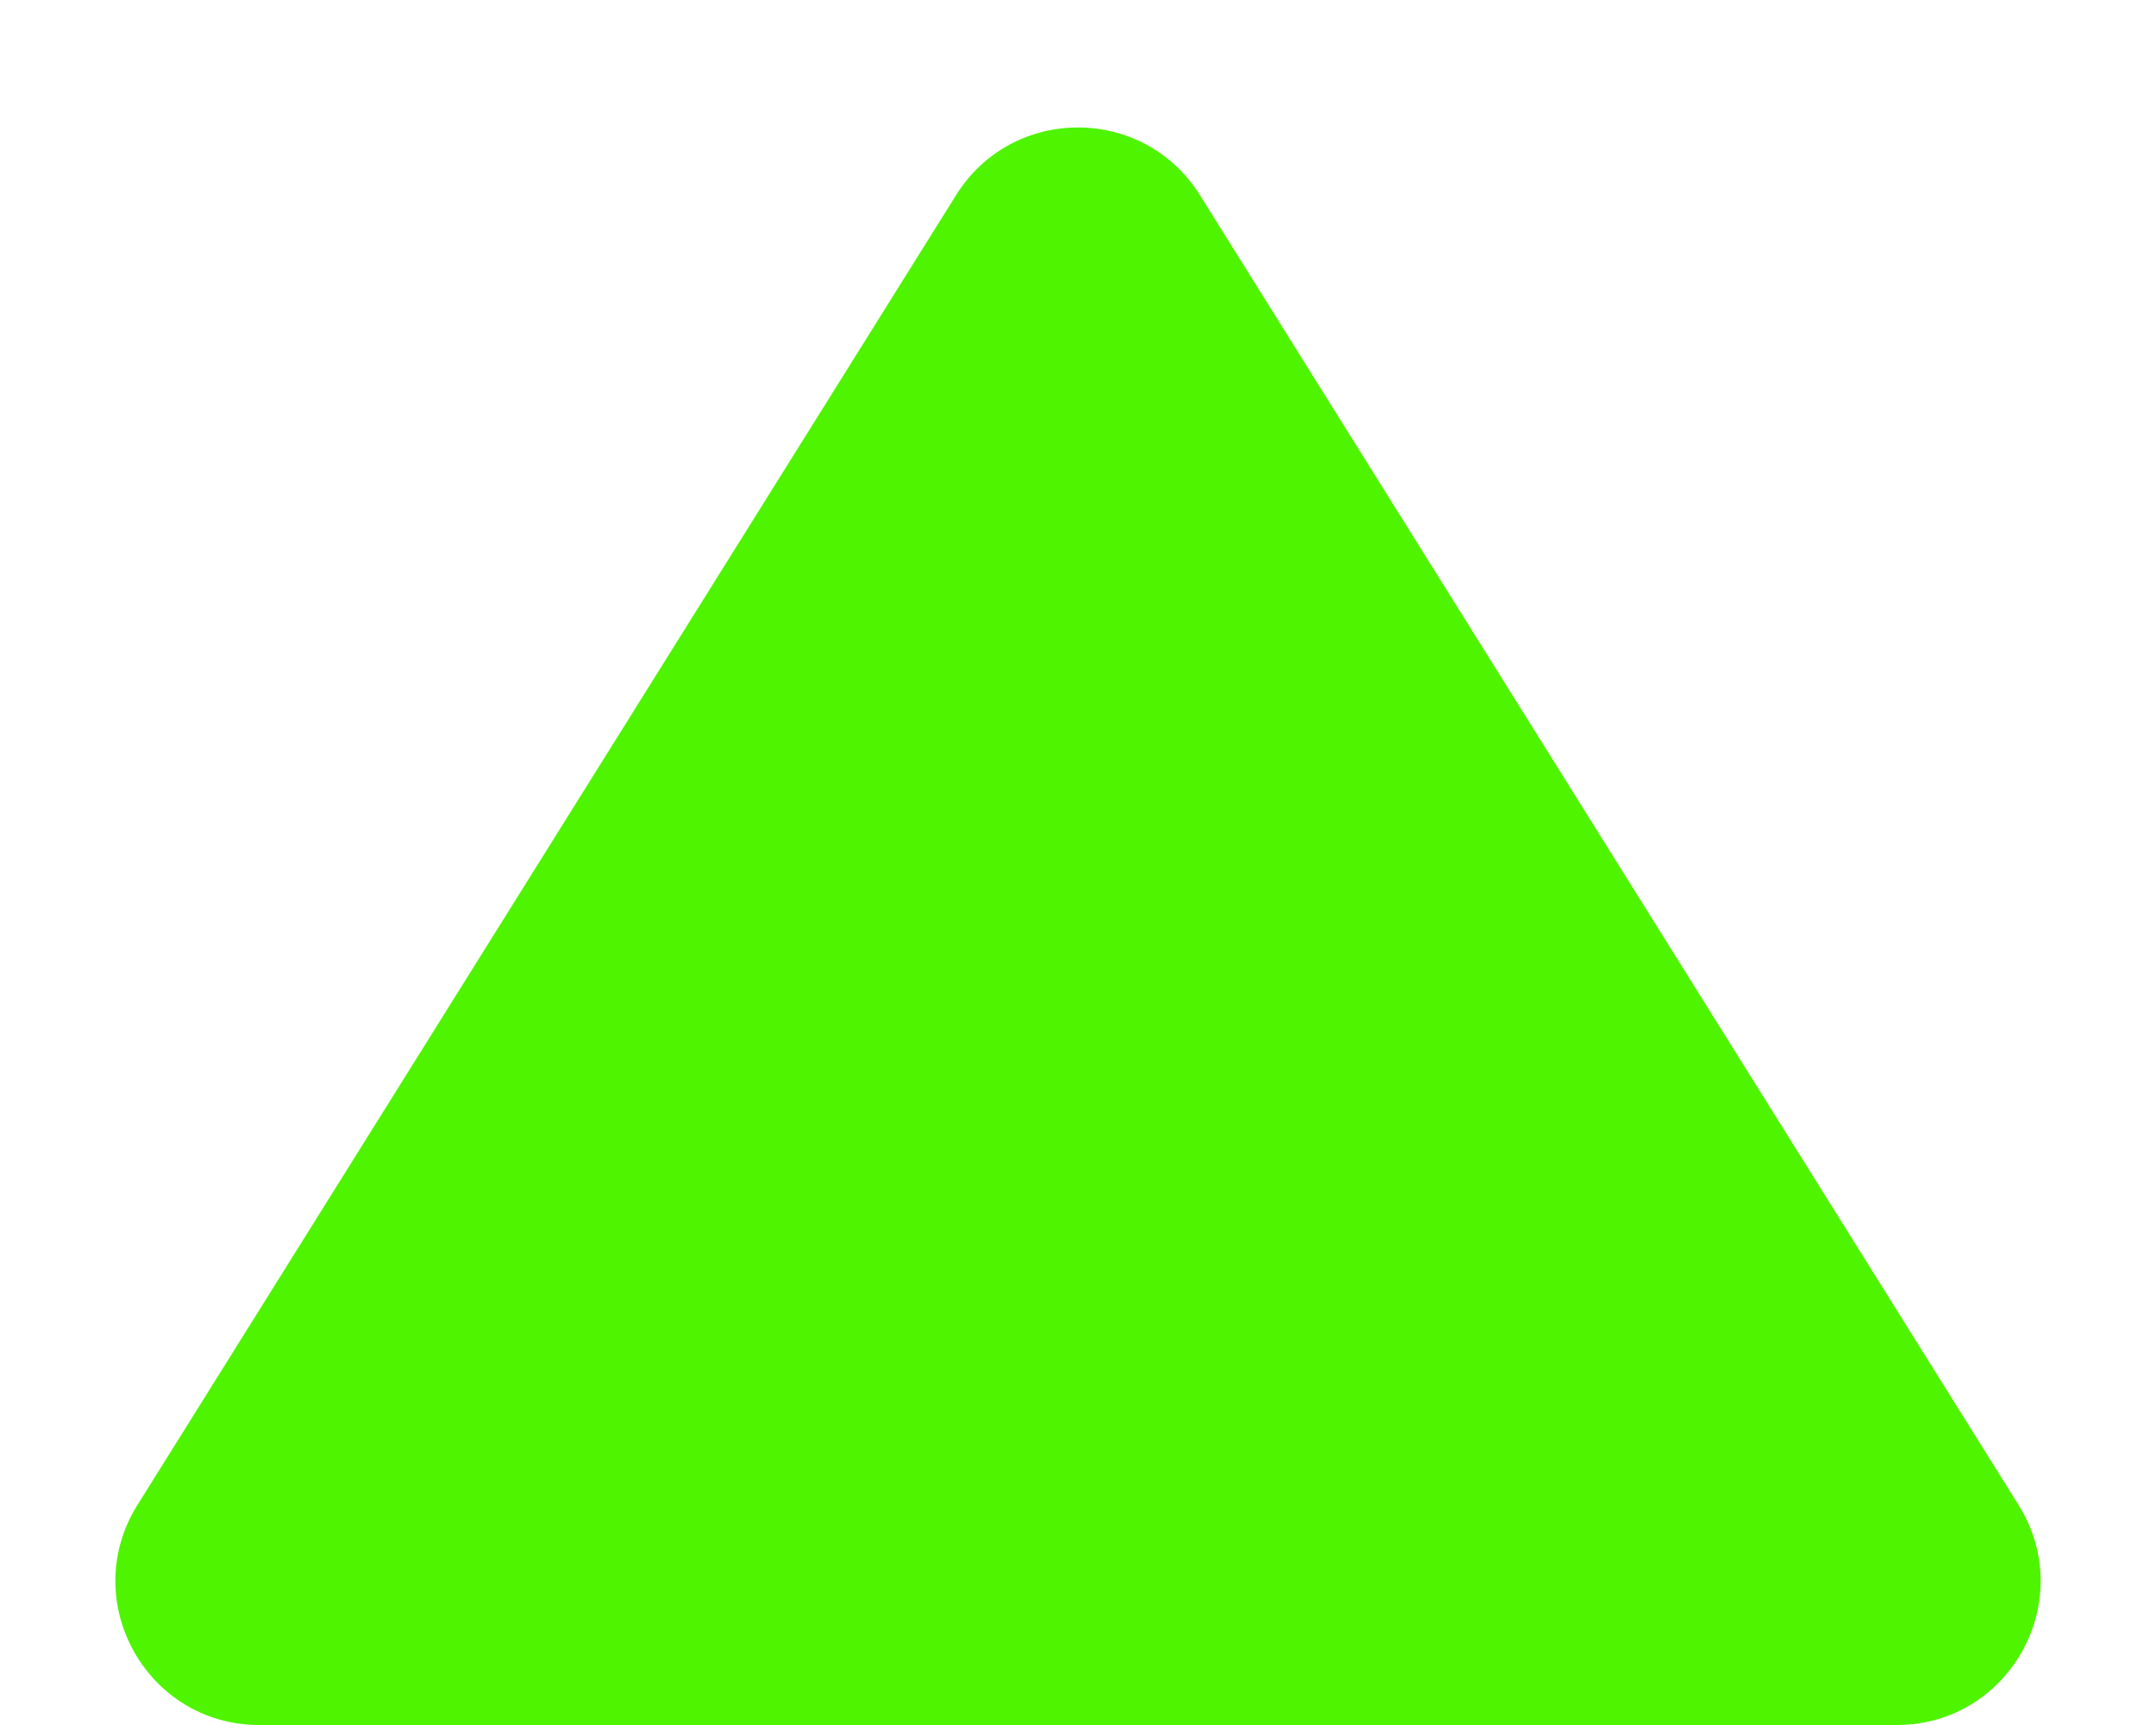 <svg width="15" height="12" viewBox="0 0 15 12" fill="none" xmlns="http://www.w3.org/2000/svg">
<path d="M1.804 12C1.019 12 0.54 11.136 0.956 10.47L6.652 1.357C7.044 0.73 7.956 0.73 8.348 1.357L14.044 10.47C14.46 11.136 13.981 12 13.196 12H1.804Z" fill="#4EF400"/>
</svg>
